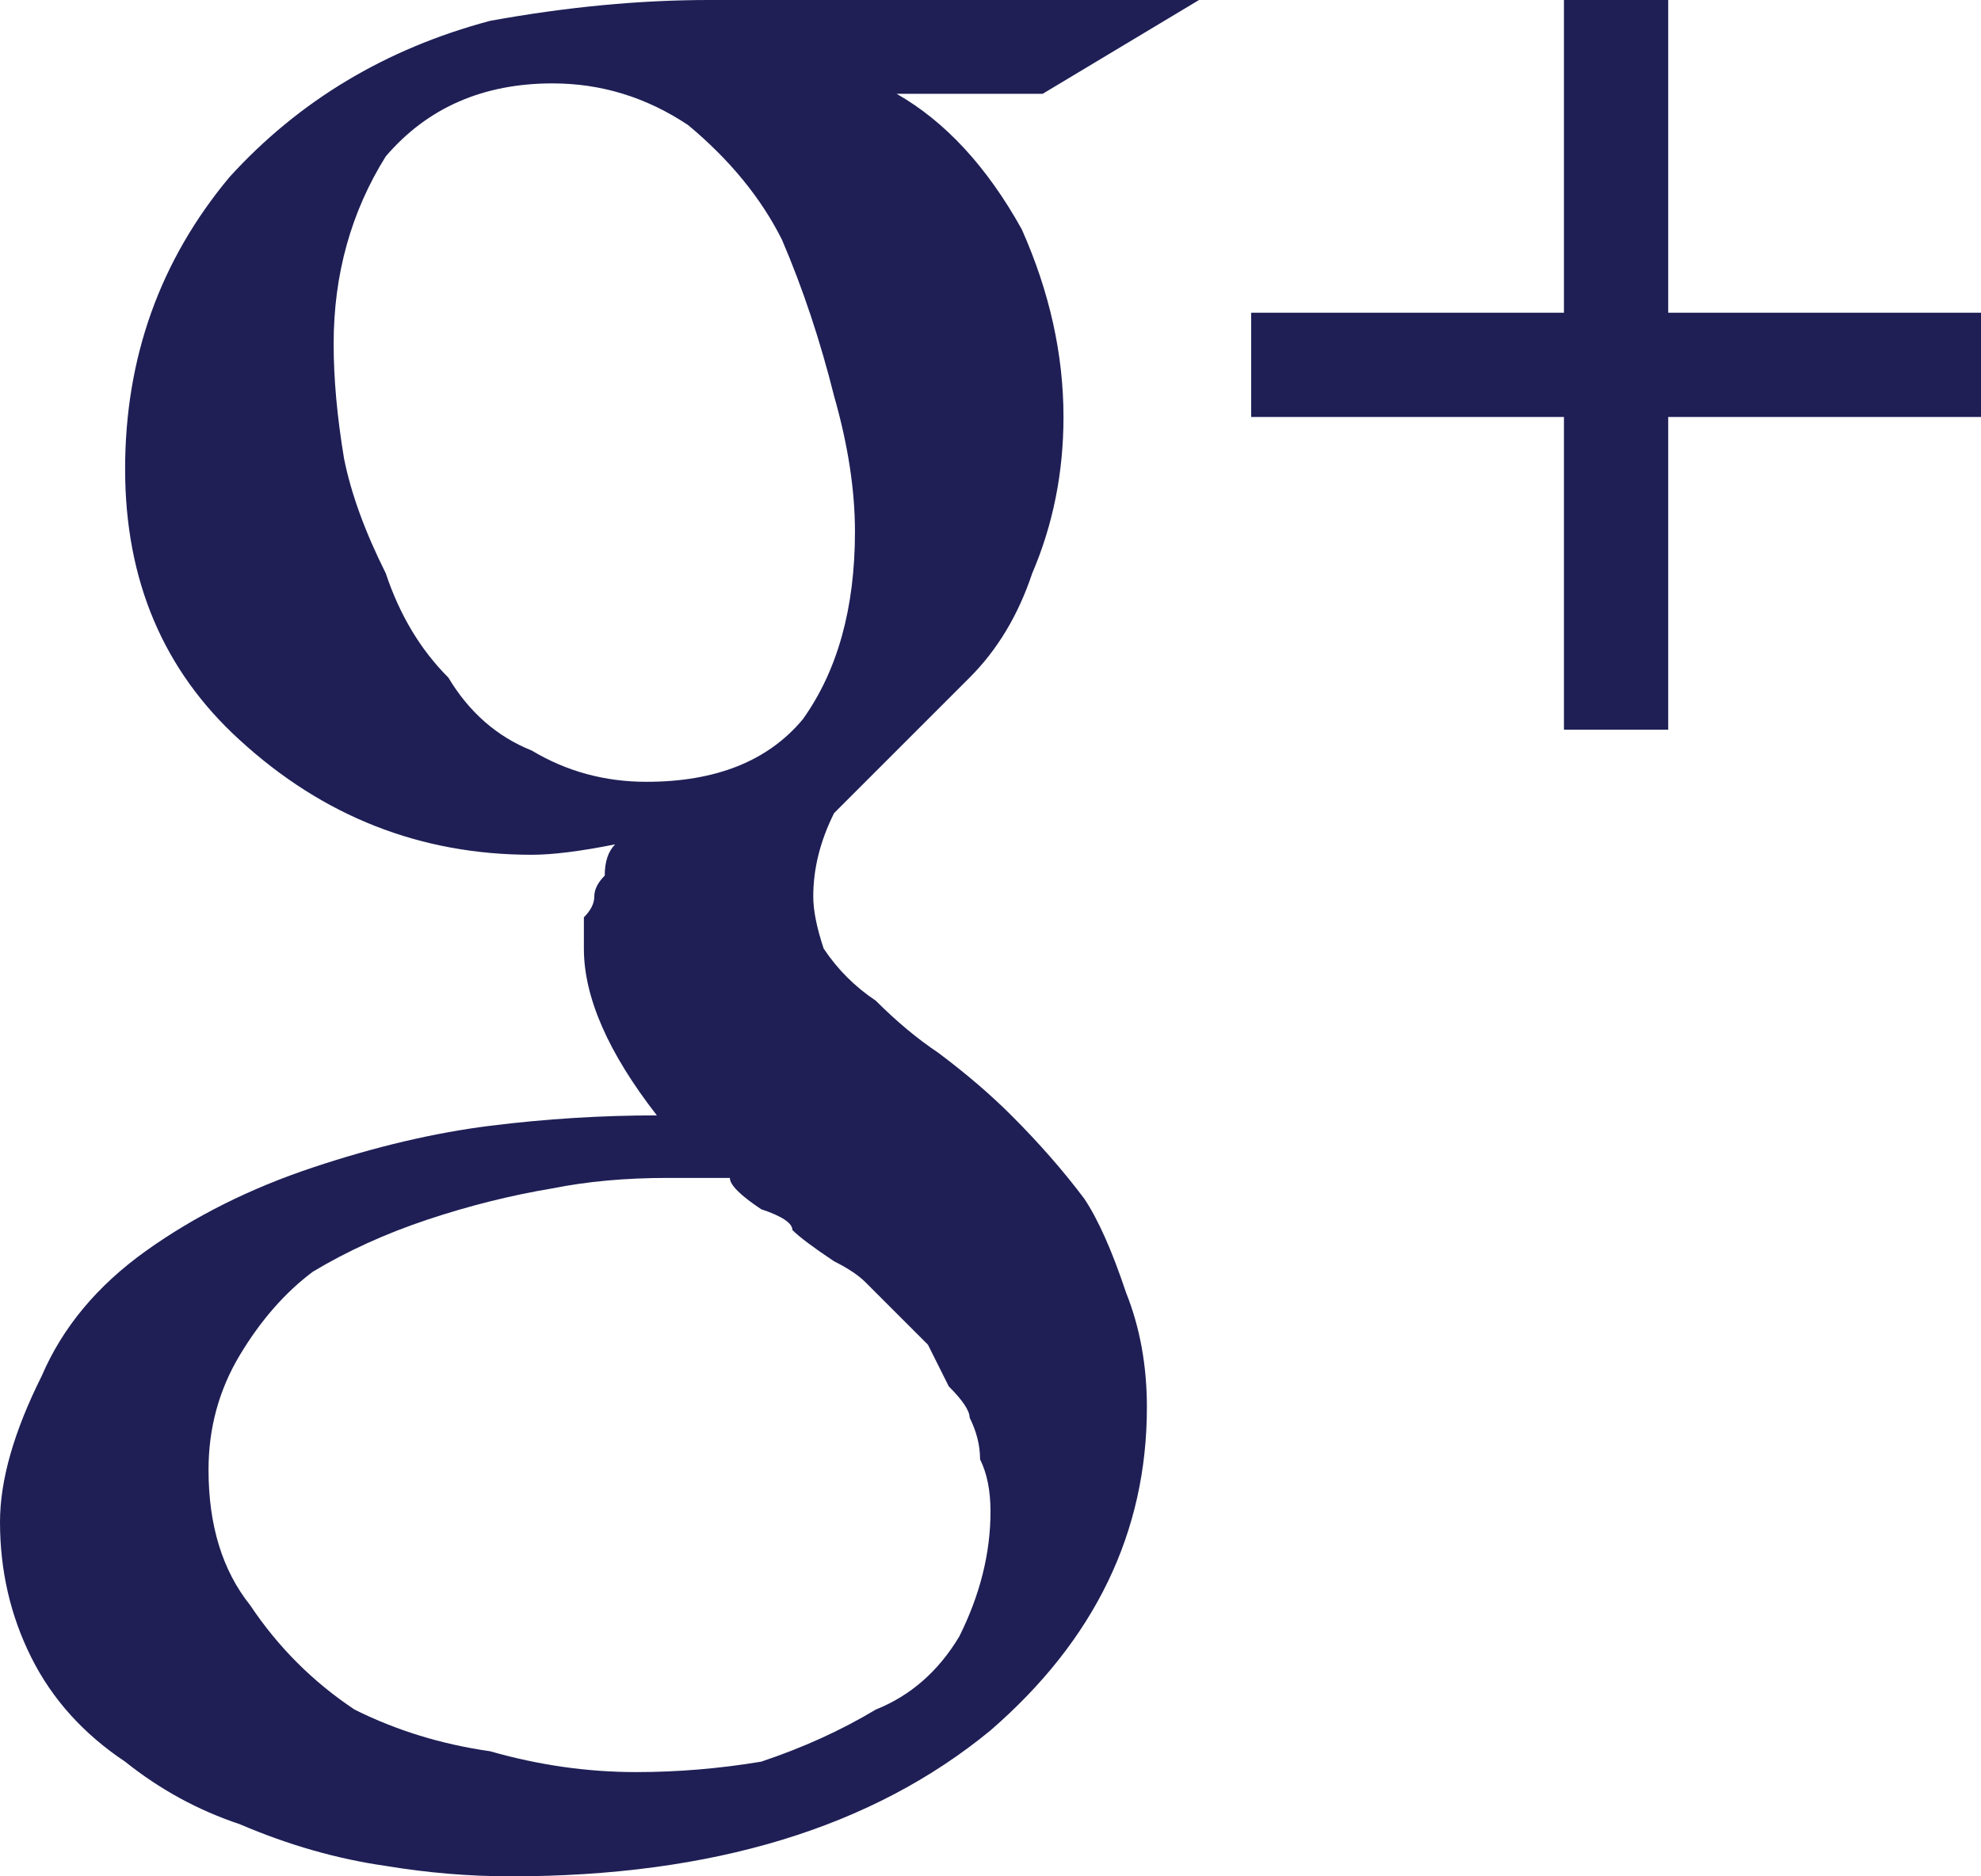 <svg version="1.2" xmlns="http://www.w3.org/2000/svg" viewBox="0 0 19 18" width="19" height="18"><style>.a{fill:#1f1f56}</style><path fill-rule="evenodd" class="a" d="m9.5 14.5q0-0.3-0.1-0.5 0-0.2-0.1-0.4 0-0.1-0.2-0.3-0.1-0.2-0.2-0.4-0.1-0.1-0.3-0.3-0.2-0.2-0.3-0.3-0.1-0.1-0.3-0.2-0.3-0.2-0.4-0.3 0-0.1-0.3-0.2-0.3-0.2-0.3-0.3-0.2 0-0.6 0-0.6 0-1.1 0.1-0.6 0.1-1.2 0.3-0.6 0.2-1.1 0.5-0.4 0.3-0.7 0.8-0.3 0.5-0.3 1.1 0 0.8 0.4 1.3 0.4 0.6 1 1 0.6 0.3 1.3 0.4 0.7 0.2 1.4 0.2 0.6 0 1.2-0.1 0.6-0.2 1.1-0.5 0.5-0.2 0.8-0.7 0.3-0.6 0.3-1.2zm-1.3-9.4q0-0.6-0.2-1.3-0.2-0.8-0.5-1.5-0.3-0.6-0.9-1.1-0.6-0.4-1.3-0.4-1 0-1.6 0.7-0.5 0.8-0.5 1.8 0 0.5 0.1 1.1 0.1 0.5 0.4 1.1 0.2 0.6 0.6 1 0.3 0.5 0.8 0.7 0.5 0.3 1.1 0.3 1 0 1.5-0.6 0.5-0.7 0.5-1.8zm-1.4-5.1h4.7l-1.5 0.9h-1.4q0.7 0.4 1.2 1.3 0.4 0.9 0.4 1.8 0 0.8-0.3 1.5-0.2 0.6-0.6 1-0.3 0.3-0.7 0.7-0.3 0.3-0.6 0.6-0.2 0.4-0.2 0.8 0 0.2 0.1 0.5 0.2 0.3 0.5 0.5 0.3 0.3 0.6 0.5 0.4 0.3 0.7 0.6 0.4 0.4 0.7 0.8 0.2 0.3 0.4 0.9 0.2 0.5 0.2 1.1 0 1.8-1.5 3.1-1.7 1.4-4.6 1.4-0.6 0-1.2-0.1-0.7-0.1-1.4-0.4-0.6-0.2-1.1-0.6-0.6-0.4-0.9-1-0.3-0.6-0.3-1.3 0-0.6 0.4-1.4 0.3-0.7 1-1.2 0.7-0.5 1.6-0.8 0.9-0.3 1.7-0.4 0.8-0.1 1.6-0.1-0.7-0.9-0.7-1.6 0-0.2 0-0.3 0.1-0.1 0.1-0.2 0-0.1 0.1-0.2 0-0.2 0.1-0.3-0.5 0.1-0.8 0.1-1.6 0-2.8-1.1-1.1-1-1.1-2.6 0-1.6 1-2.8 1-1.1 2.5-1.5 1.1-0.2 2.1-0.2zm12.2 3v1h-3v3h-1v-3h-3v-1h3v-3h1v3z"/></svg>